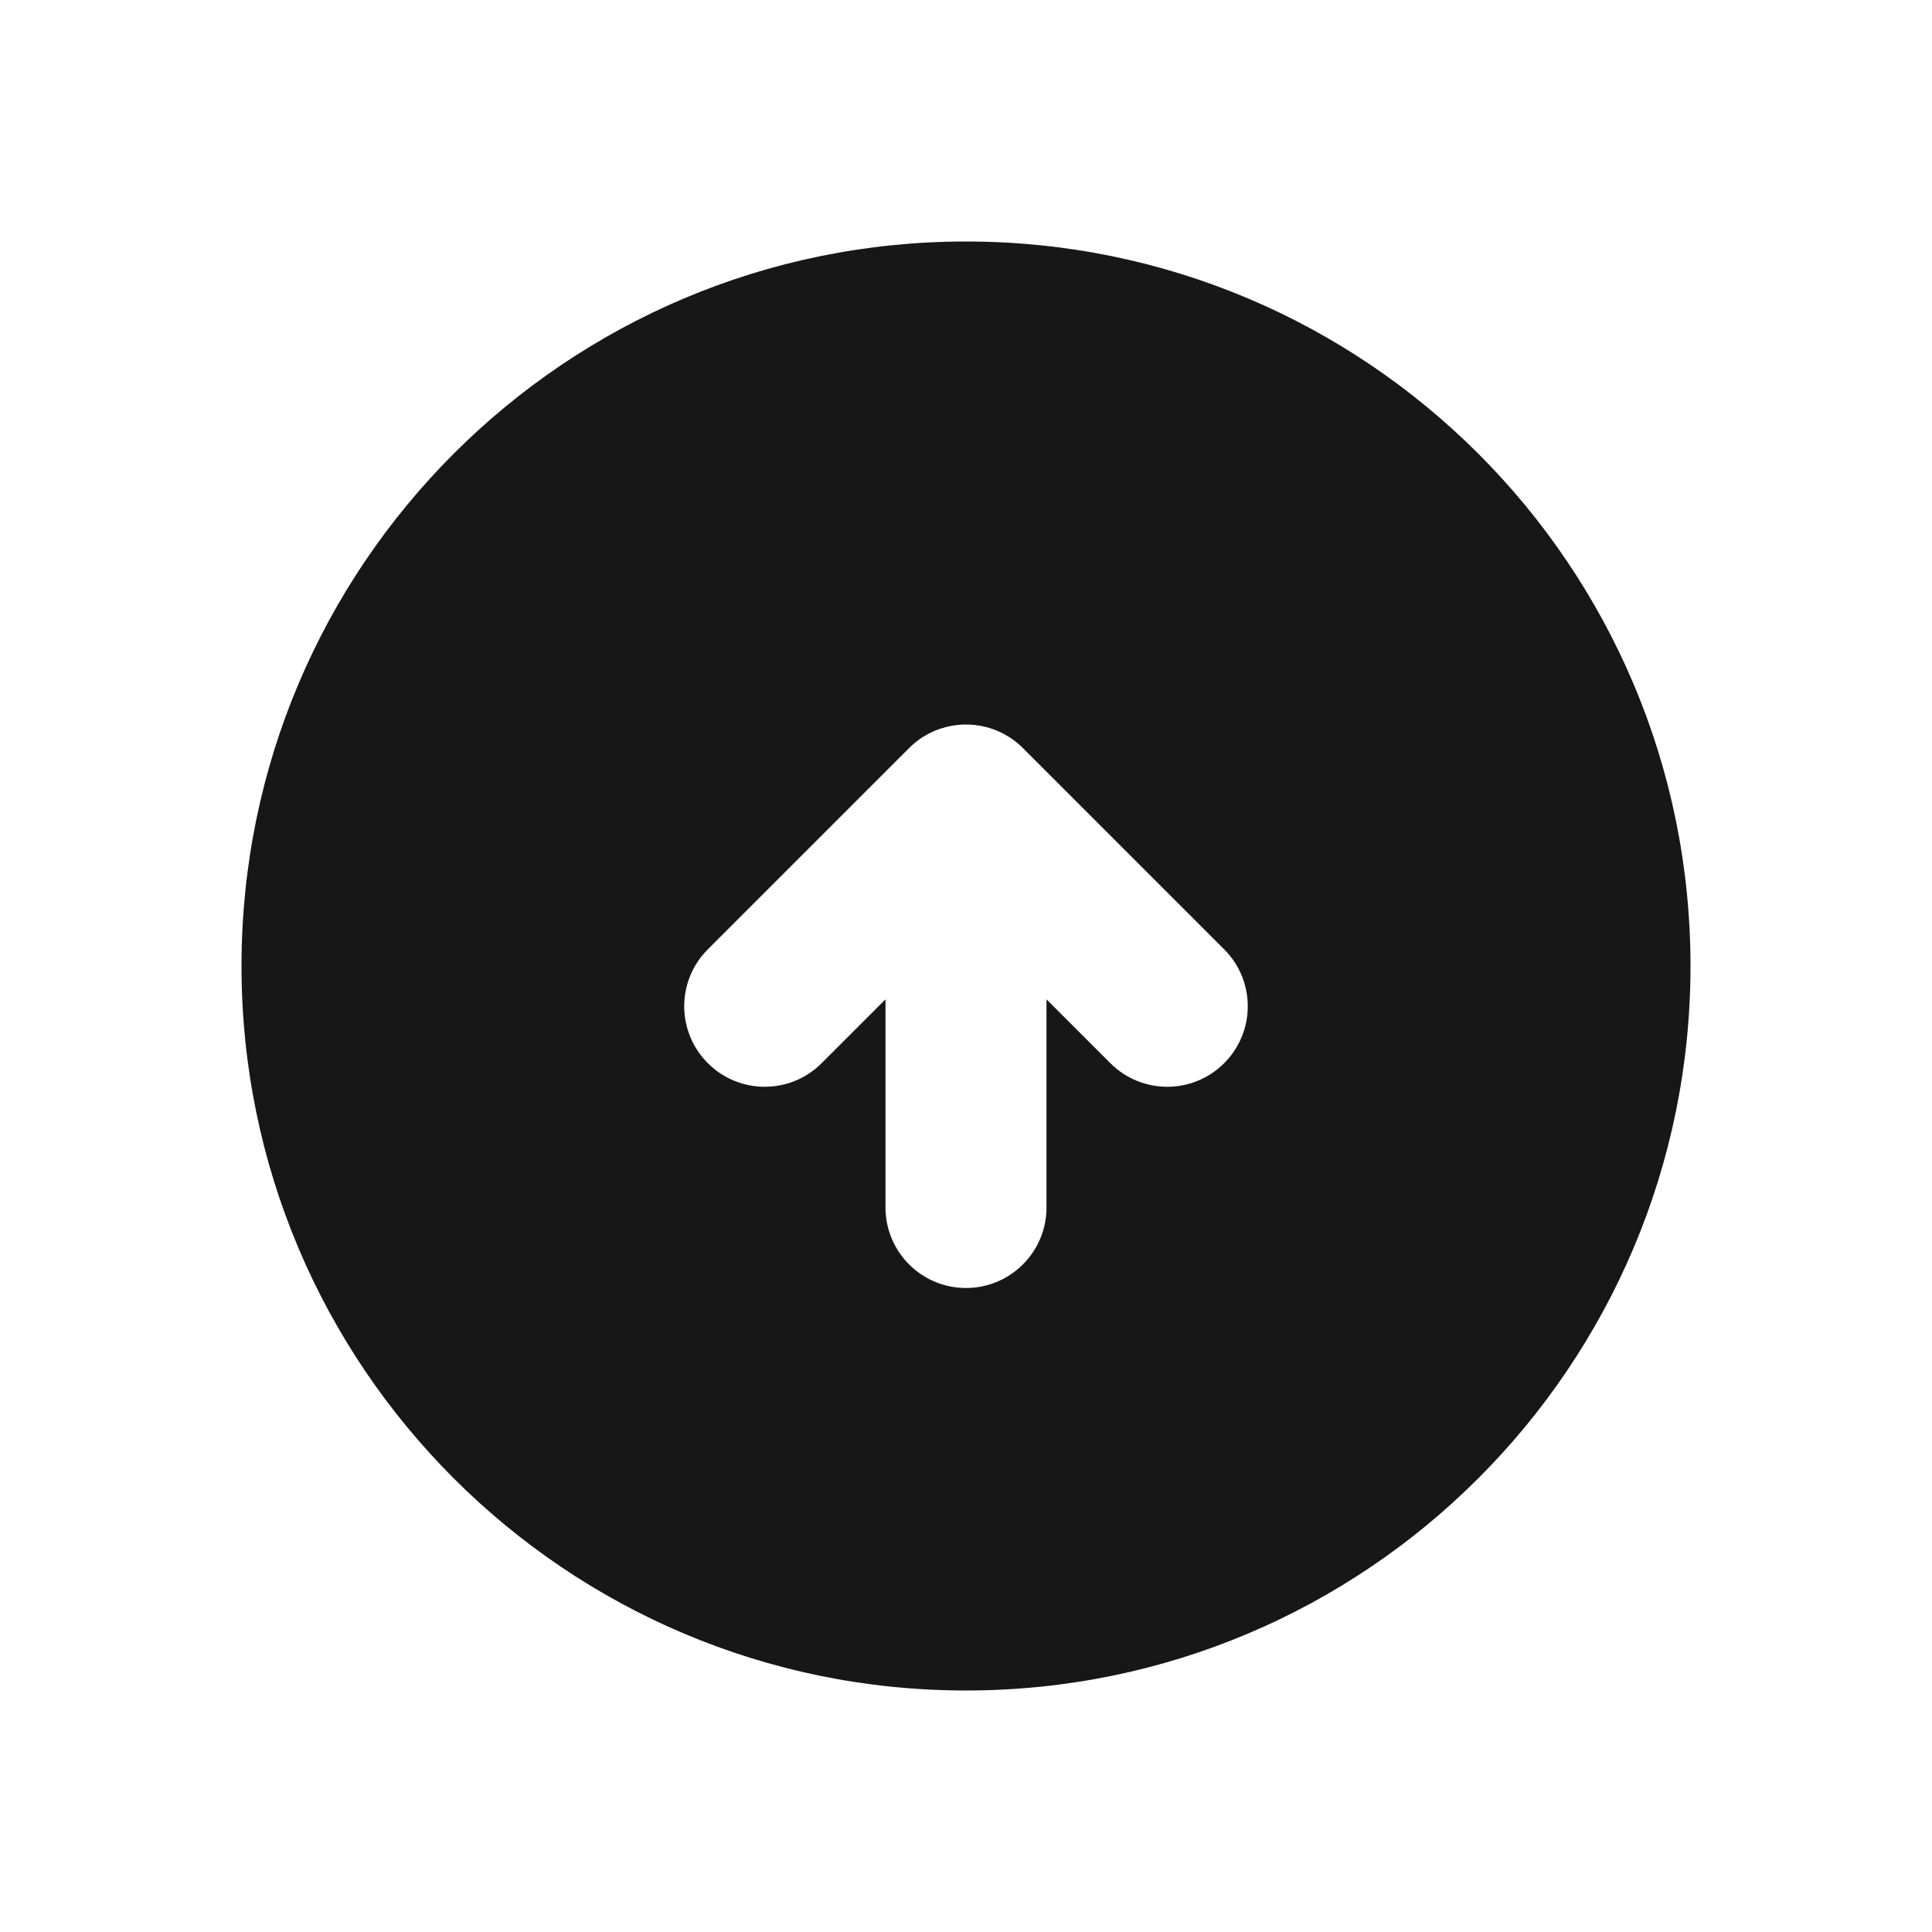 <svg width="24" height="24" viewBox="0 0 24 24" fill="none" xmlns="http://www.w3.org/2000/svg">
<path fill-rule="evenodd" clip-rule="evenodd" d="M12 3C7.029 3 3 7.029 3 12C3 16.971 7.029 21 12 21C16.971 21 21 16.971 21 12C21 7.029 16.971 3 12 3ZM11.293 9.293C11.389 9.197 11.499 9.125 11.617 9.076C11.98 8.926 12.412 8.998 12.707 9.293L15.207 11.793C15.598 12.183 15.598 12.817 15.207 13.207C14.817 13.598 14.183 13.598 13.793 13.207L13 12.414V15C13 15.552 12.552 16 12 16C11.448 16 11 15.552 11 15V12.414L10.207 13.207C9.817 13.598 9.183 13.598 8.793 13.207C8.402 12.817 8.402 12.183 8.793 11.793L11.293 9.293Z" fill="#171717"/>
</svg>
